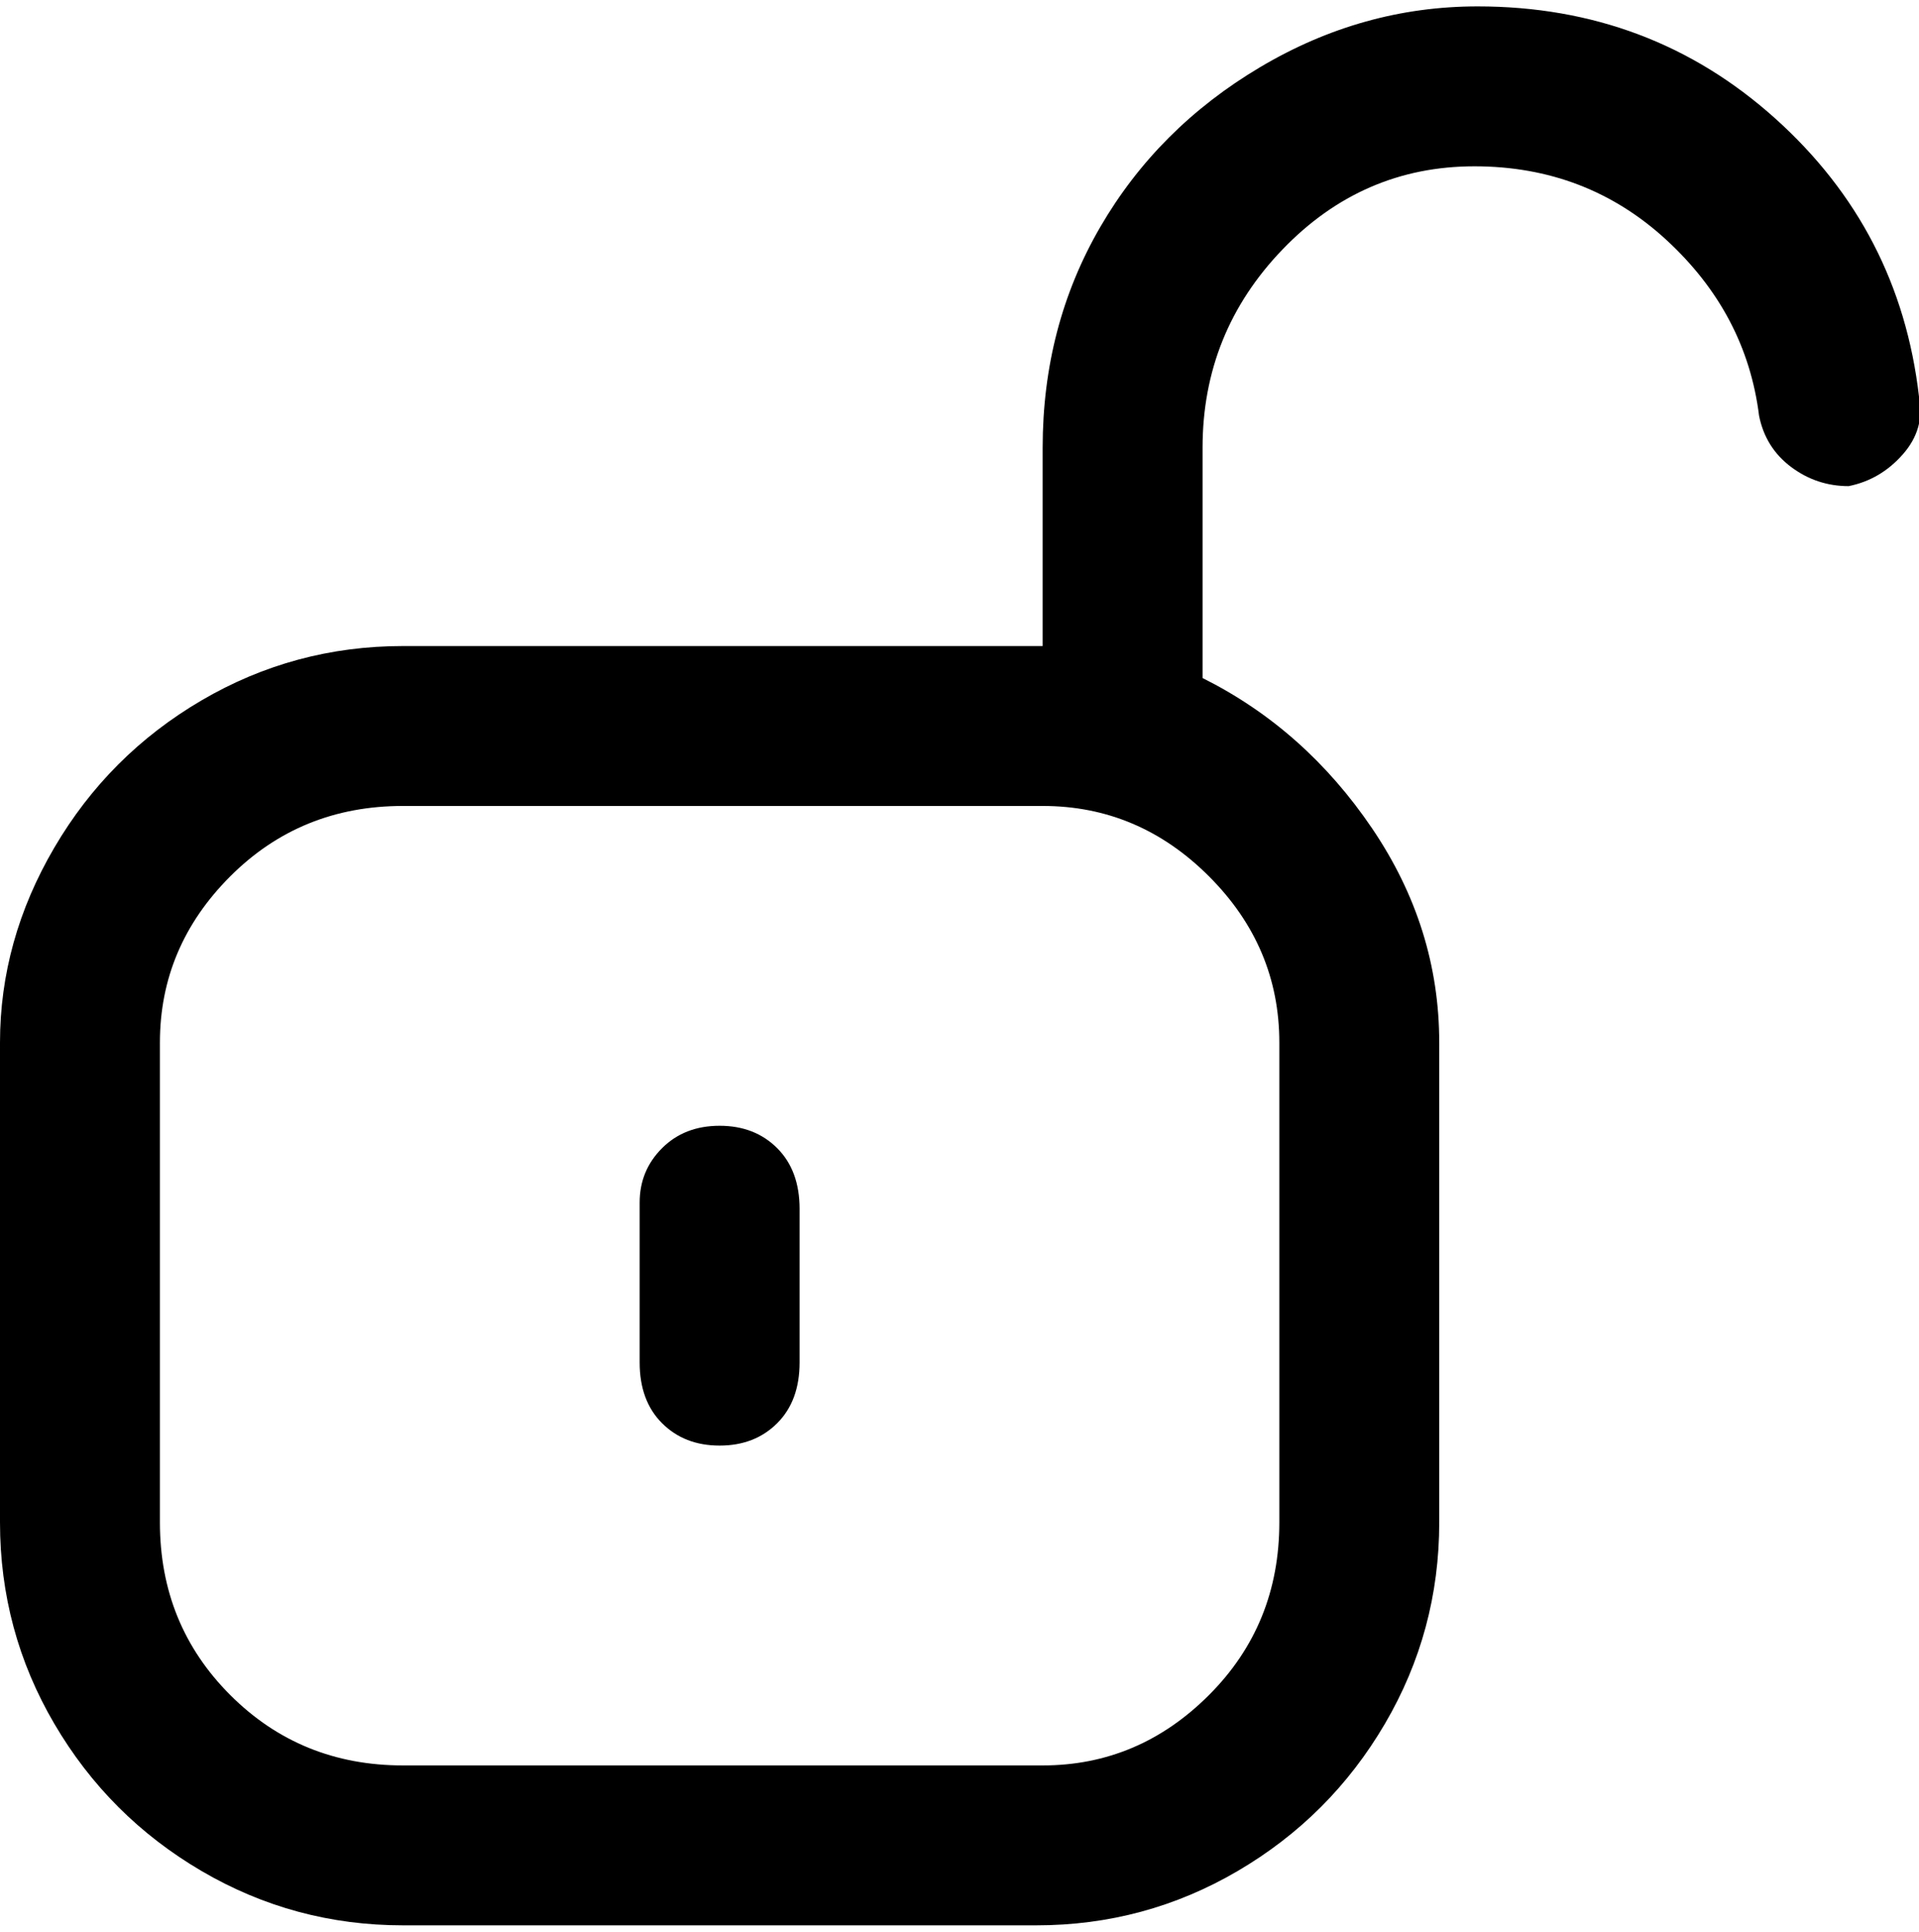 <svg viewBox="0 0 300.001 302.001" xmlns="http://www.w3.org/2000/svg"><path d="M125 188v25q0 6-3.5 9.5t-9 3.5q-5.5 0-9-3.5T100 213v-25q0-5 3.5-8.5t9-3.5q5.5 0 9 3.5t3.5 9.5v-1zM289 76q-5 0-9-3t-5-8q-2-16-14.5-27.5t-30-11.5q-17.5 0-30 13T188 70v36q16 8 26.5 23.5T225 163v75q0 17-8.5 31.5t-23 23Q179 301 162 301H63q-17 0-31.5-8.5t-23-23Q0 255 0 238v-75q0-16 8.5-30.5t23-23Q46 101 63 101h100V70q0-19 9-34.5t25-25Q213 1 231 1q27 0 46.5 17.5T300 62q1 5-2.5 9t-8.5 5zm-126 50H63q-16 0-27 11t-11 26v75q0 16 11 27t27 11h100q15 0 26-11t11-27v-75q0-15-11-26t-26-11z"/></svg>